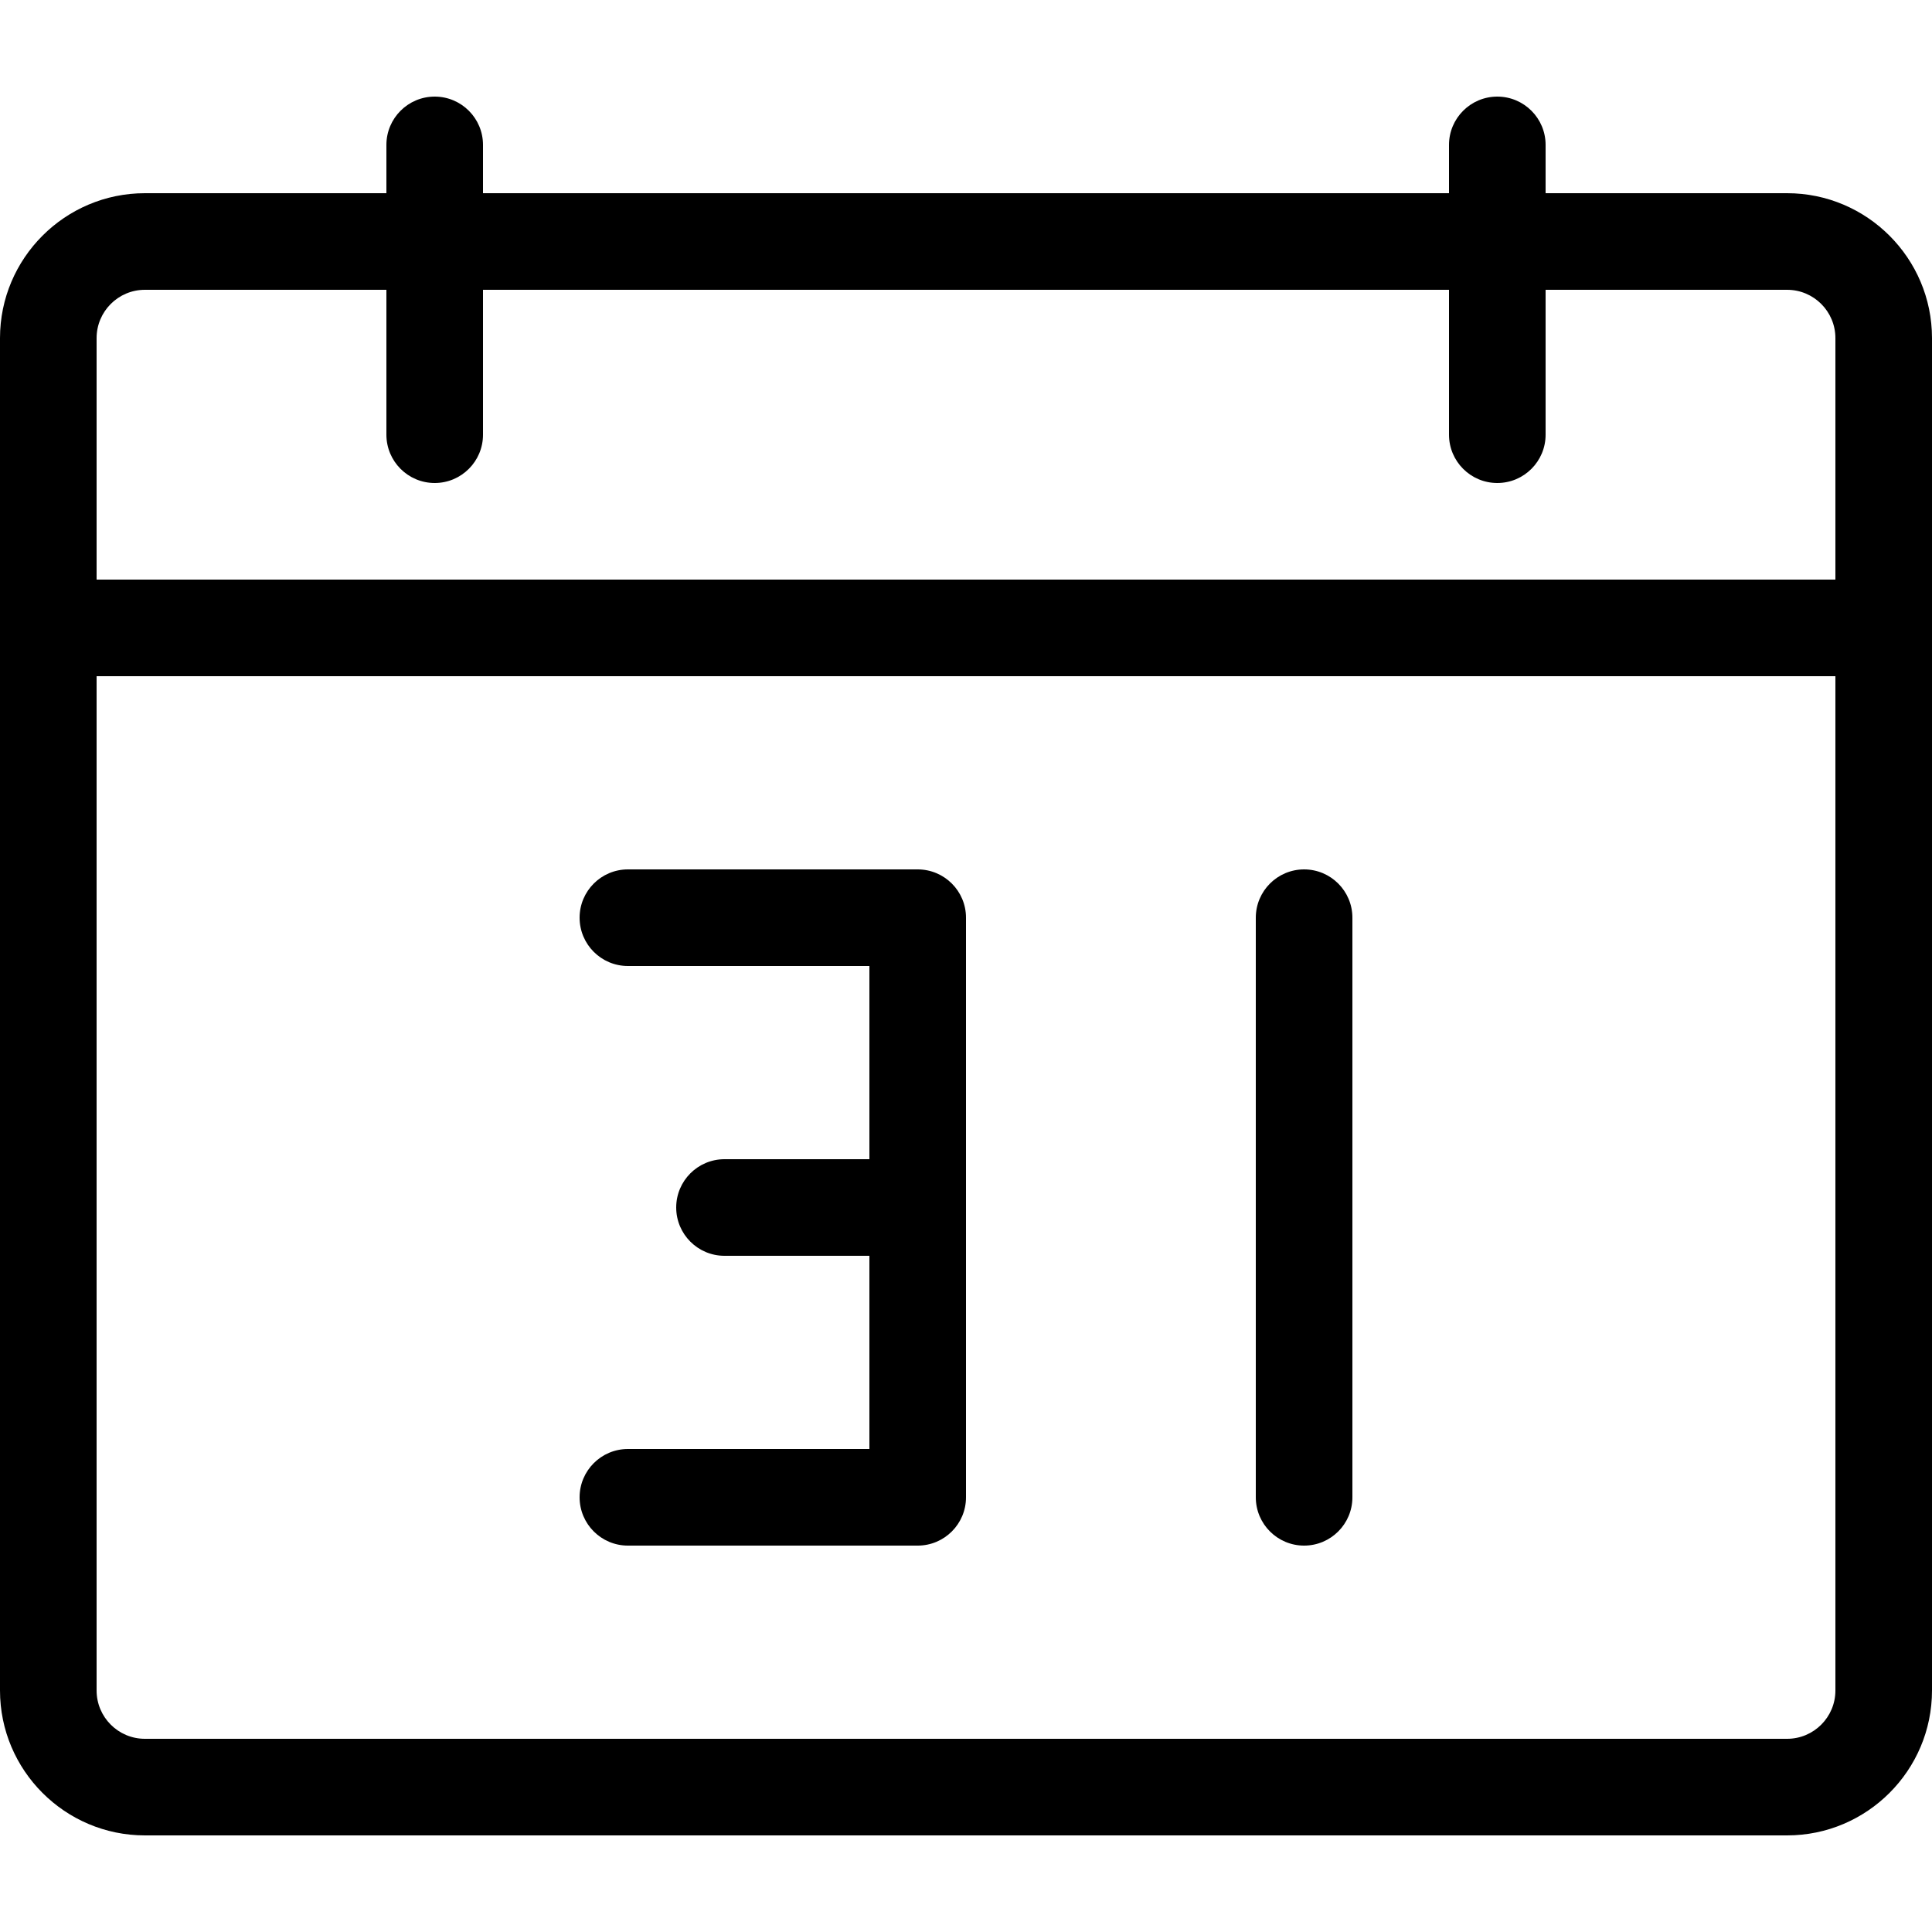 <svg height="20" viewBox="0 0 20 20" width="20" xmlns="http://www.w3.org/2000/svg"><path d="m18.5 2h-2.5v-.5c0-.276-.224-.5-.5-.5s-.5.224-.5.5v.5h-10v-.5c0-.276-.224-.5-.5-.5s-.5.224-.5.5v.5h-2.5c-.827 0-1.5.673-1.5 1.5v14c0 .827.673 1.5 1.5 1.5h17c.827 0 1.5-.673 1.5-1.5v-14c0-.827-.673-1.5-1.5-1.5zm-17 1h2.5v1.5c0 .276.224.5.5.5s.5-.224.5-.5v-1.5h10v1.5c0 .276.224.5.5.5s.5-.224.5-.5v-1.5h2.5c.276 0 .5.224.5.5v2.5h-18v-2.5c0-.276.224-.5.5-.5zm17 15h-17c-.276 0-.5-.224-.5-.5v-10.5h18v10.5c0 .276-.224.5-.5.5z"/><path d="m9.5 16h-3c-.276 0-.5-.224-.5-.5s.224-.5.5-.5h2.5v-2h-1.5c-.276 0-.5-.224-.5-.5s.224-.5.5-.5h1.5v-2h-2.5c-.276 0-.5-.224-.5-.5s.224-.5.5-.5h3c.276 0 .5.224.5.5v6c0 .276-.224.5-.5.5z"/><path d="m13.5 16c-.276 0-.5-.224-.5-.5v-6c0-.276.224-.5.5-.5s.5.224.5.5v6c0 .276-.224.5-.5.5z"/></svg>